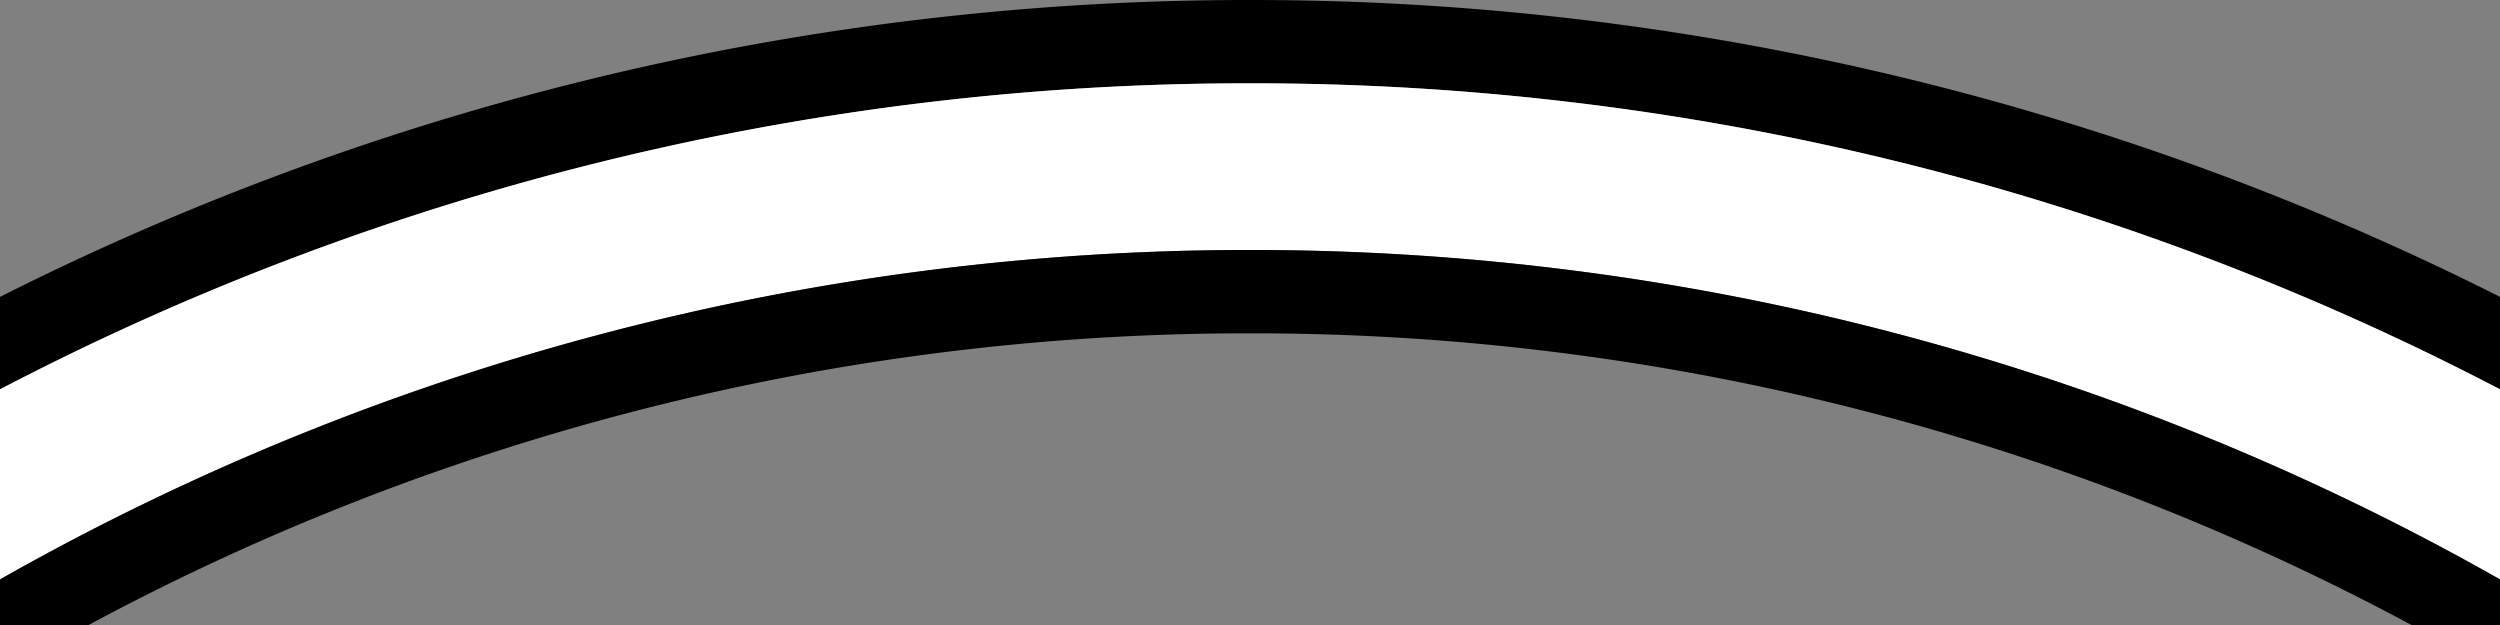 <svg xmlns="http://www.w3.org/2000/svg" version="1.0" width="60" height="15"><rect width="100%" height="100%" fill="#808080" stroke="none"/><path d="M30 0A66.56 66.56 0 0 0 0 7.125v2.219A64.651 64.651 0 0 1 30 2a64.651 64.651 0 0 1 30 7.344V7.125A66.56 66.56 0 0 0 30 0z"/><path d="M30 2A64.651 64.651 0 0 0 0 9.344v4.562A60.702 60.702 0 0 1 30 6a60.702 60.702 0 0 1 30 7.906V9.344A64.651 64.651 0 0 0 30 2z" fill="#fff"/><path d="M30 6a60.702 60.702 0 0 0-30 7.906V15h2.125A58.741 58.741 0 0 1 30 8a58.741 58.741 0 0 1 27.875 7H60v-1.094A60.702 60.702 0 0 0 30 6z"/></svg>